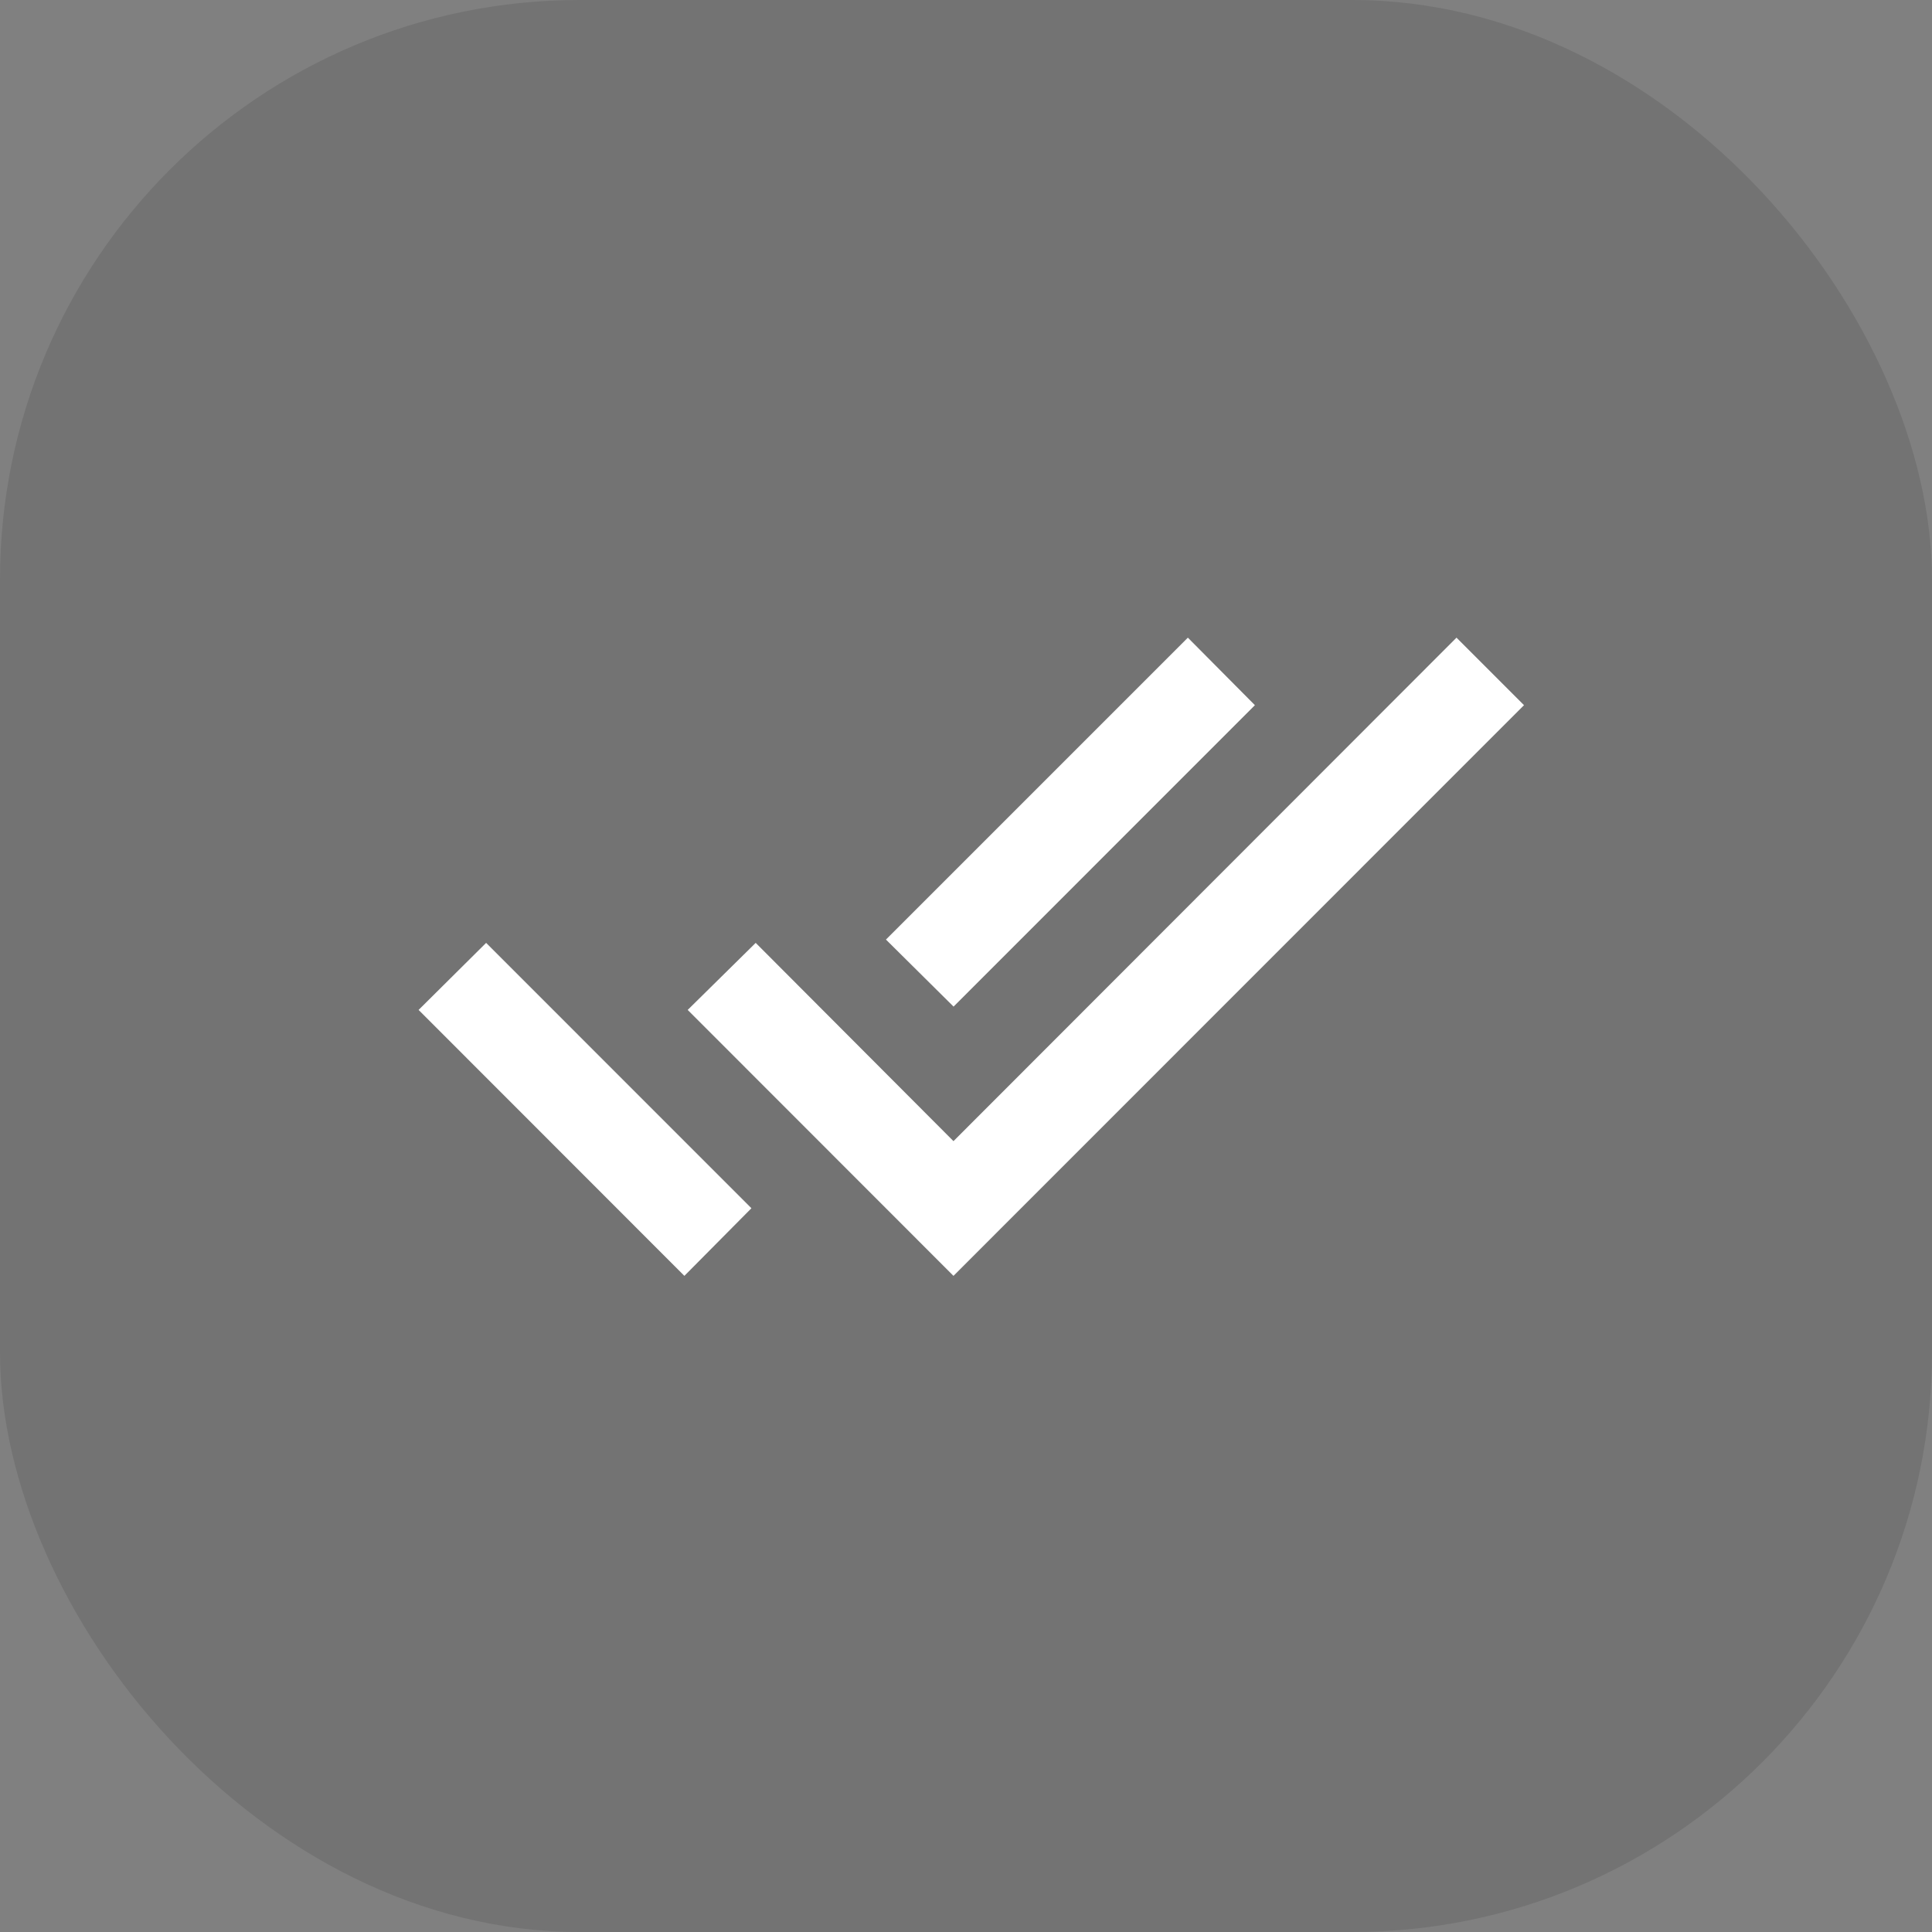 <svg xmlns="http://www.w3.org/2000/svg" width="60" height="60" viewBox="0 0 60 60"><rect x="0" y="0" width="60" height="60" fill="#808080" stroke="none"/><g transform="translate(-34 -18)"><rect width="60" height="60" rx="18" transform="translate(34 18)" opacity="0.1"/><path d="M.41,17.141,8.664,25.4l2.082-2.1L2.507,15.059M32.643,5.58,17.021,21.216l-6.142-6.157L8.767,17.141,17.021,25.4,34.739,7.677m-8.357,0L24.3,5.58l-9.376,9.376,2.1,2.082Z" transform="translate(46.59 32.223)" fill="#fff"/></g></svg>